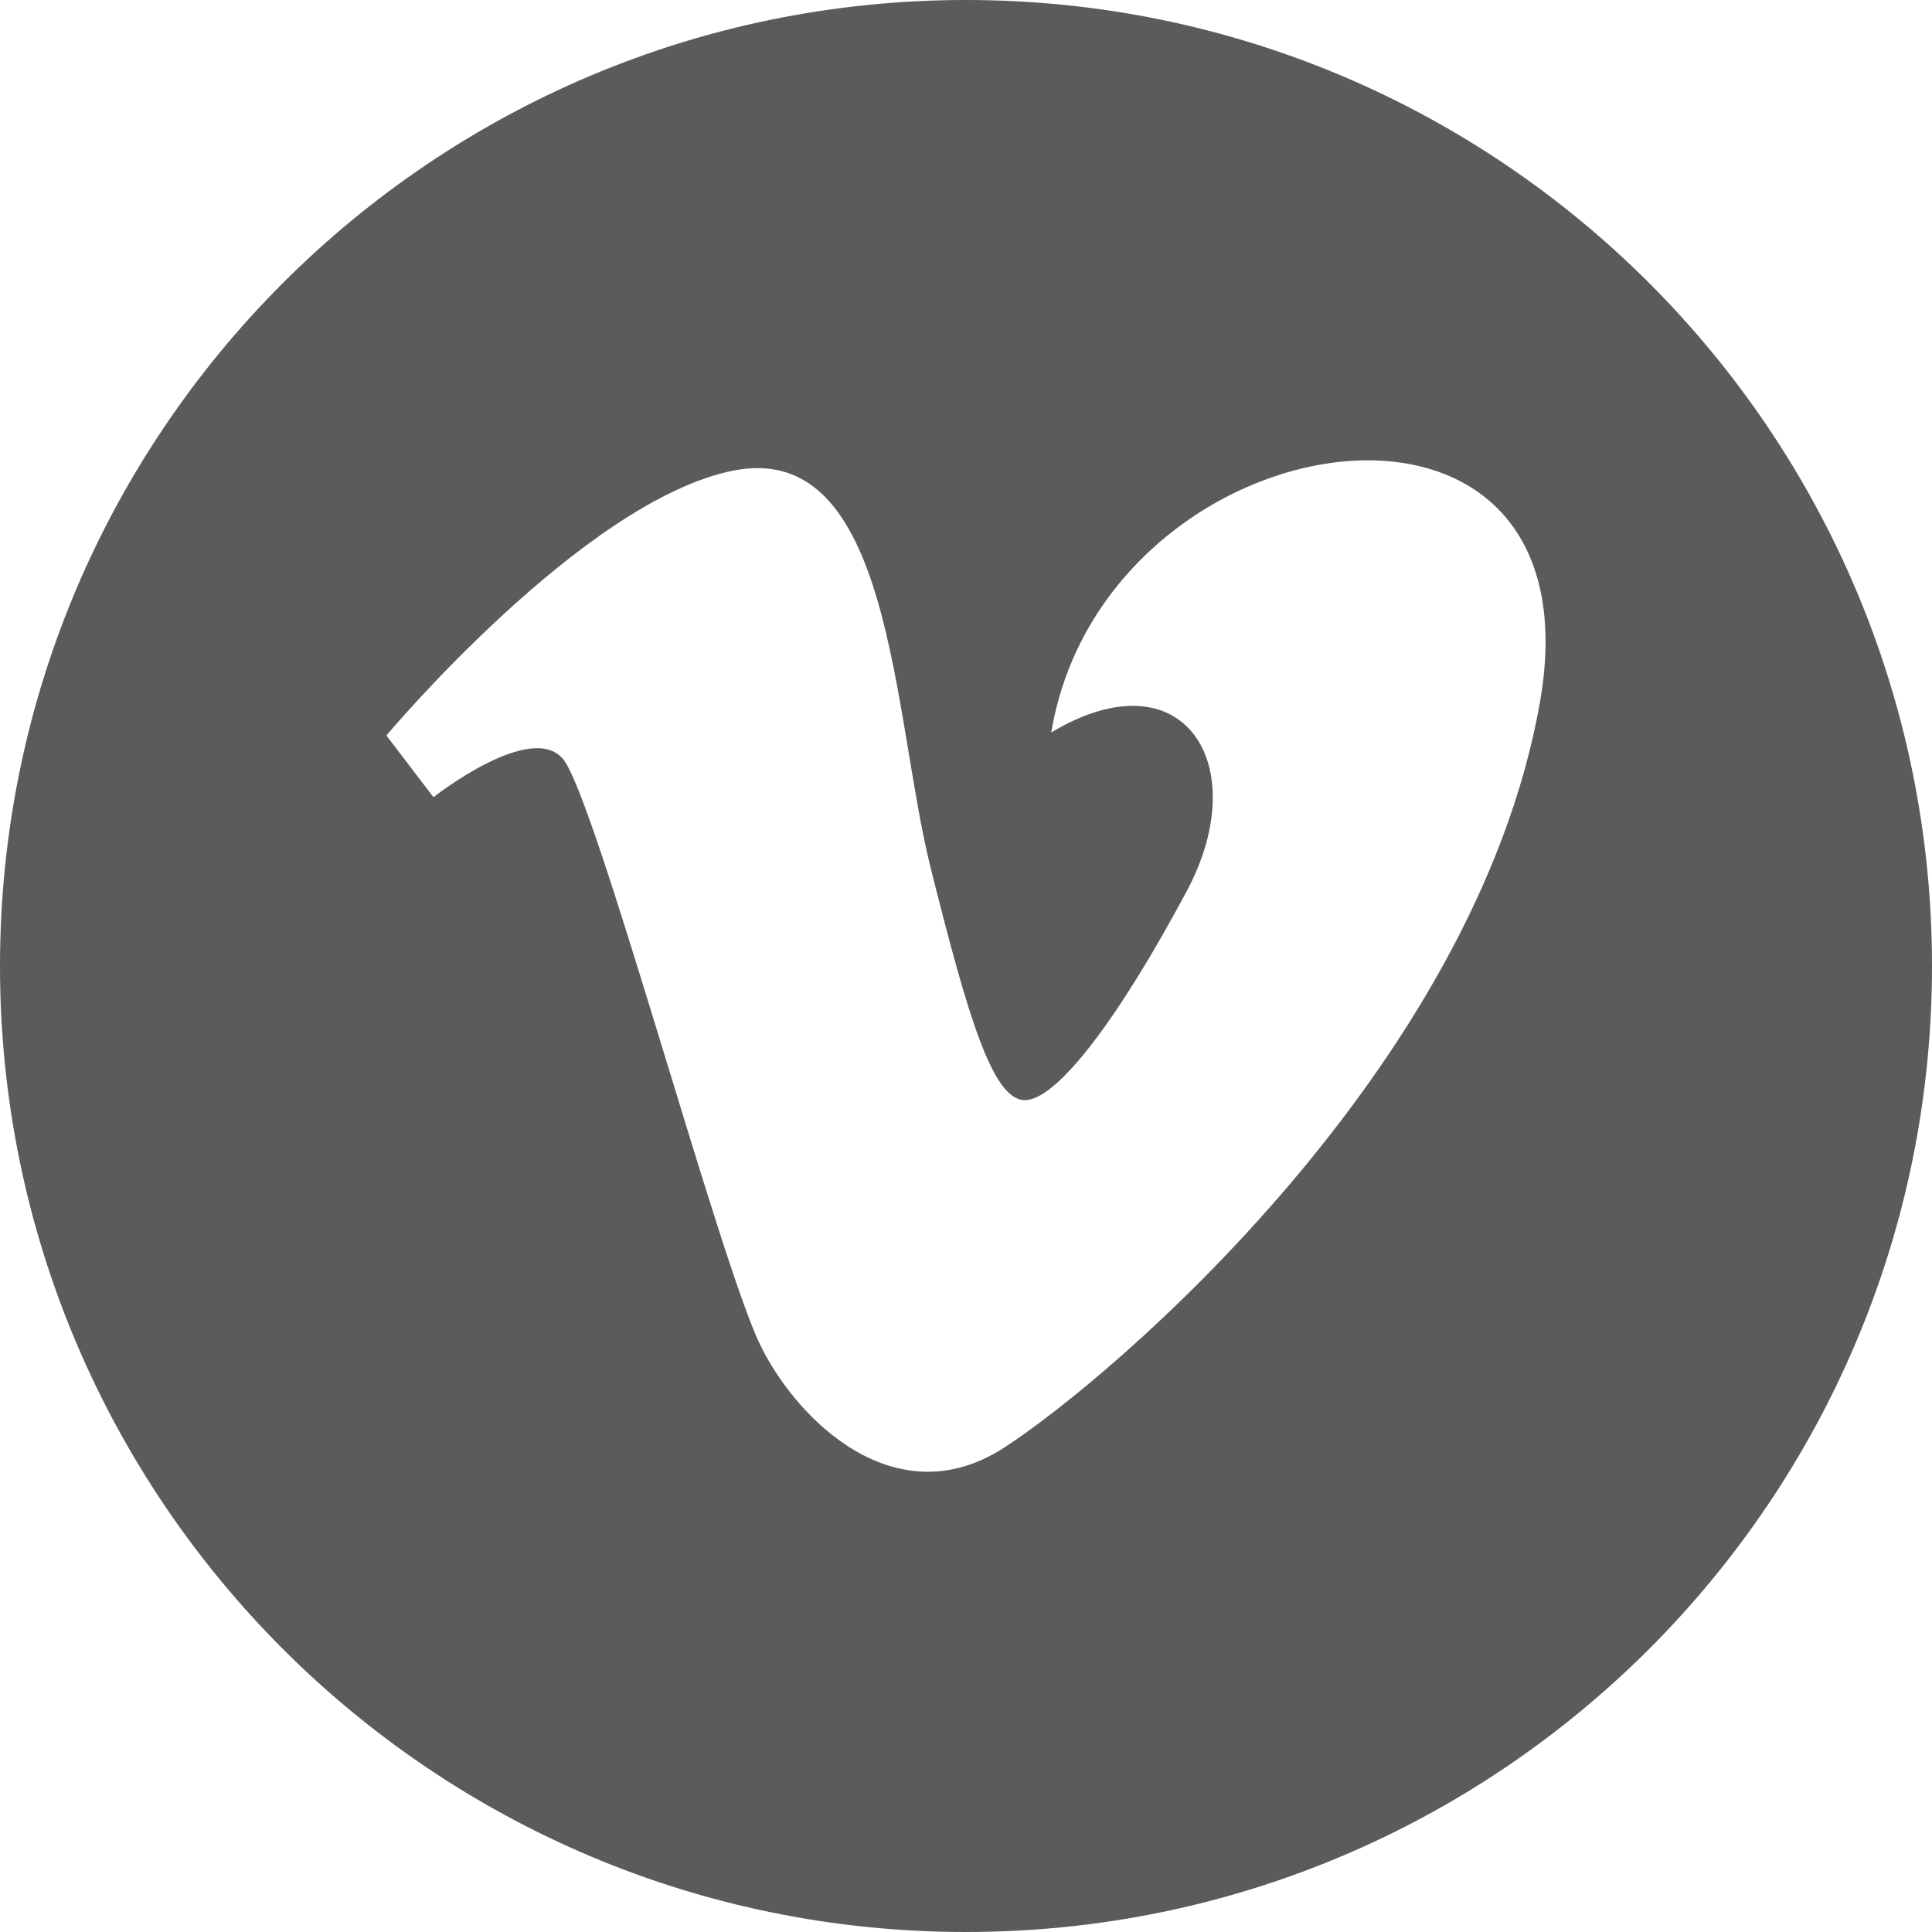<?xml version="1.0" encoding="iso-8859-1"?>
<!-- Generator: Adobe Illustrator 19.0.0, SVG Export Plug-In . SVG Version: 6.00 Build 0)  -->
<svg xmlns="http://www.w3.org/2000/svg" xmlns:xlink="http://www.w3.org/1999/xlink" version="1.1" id="Capa_1" x="0px" y="0px" viewBox="0 0 508.52 508.52" style="enable-background:new 0 0 508.52 508.52;" xml:space="preserve" width="512px" height="512px">
<g>
	<g>
		<path d="M254.26,0C113.845,0,0,113.845,0,254.26s113.845,254.26,254.26,254.26    s254.26-113.845,254.26-254.26C508.52,113.813,394.675,0,254.26,0z M405.29,185.069    c-17.067,96.047-112.319,177.378-140.955,195.939c-28.668,18.561-54.793-7.437-64.296-27.142    c-10.838-22.375-43.351-144.038-51.869-154.113c-8.518-10.075-34.071,10.075-34.071,10.075l-12.395-16.241    c0,0,51.901-61.944,91.375-69.731c41.858-8.232,41.794,64.296,51.869,104.533c9.757,38.934,16.273,61.181,24.79,61.181    c8.518,0,24.822-21.676,42.589-54.952c17.862-33.308-0.763-62.739-35.628-41.826C290.683,109.173,422.326,89.055,405.29,185.069z" fill="#5b5b5b"/>
	</g>
</g>
<g>
</g>
<g>
</g>
<g>
</g>
<g>
</g>
<g>
</g>
<g>
</g>
<g>
</g>
<g>
</g>
<g>
</g>
<g>
</g>
<g>
</g>
<g>
</g>
<g>
</g>
<g>
</g>
<g>
</g>
</svg>
